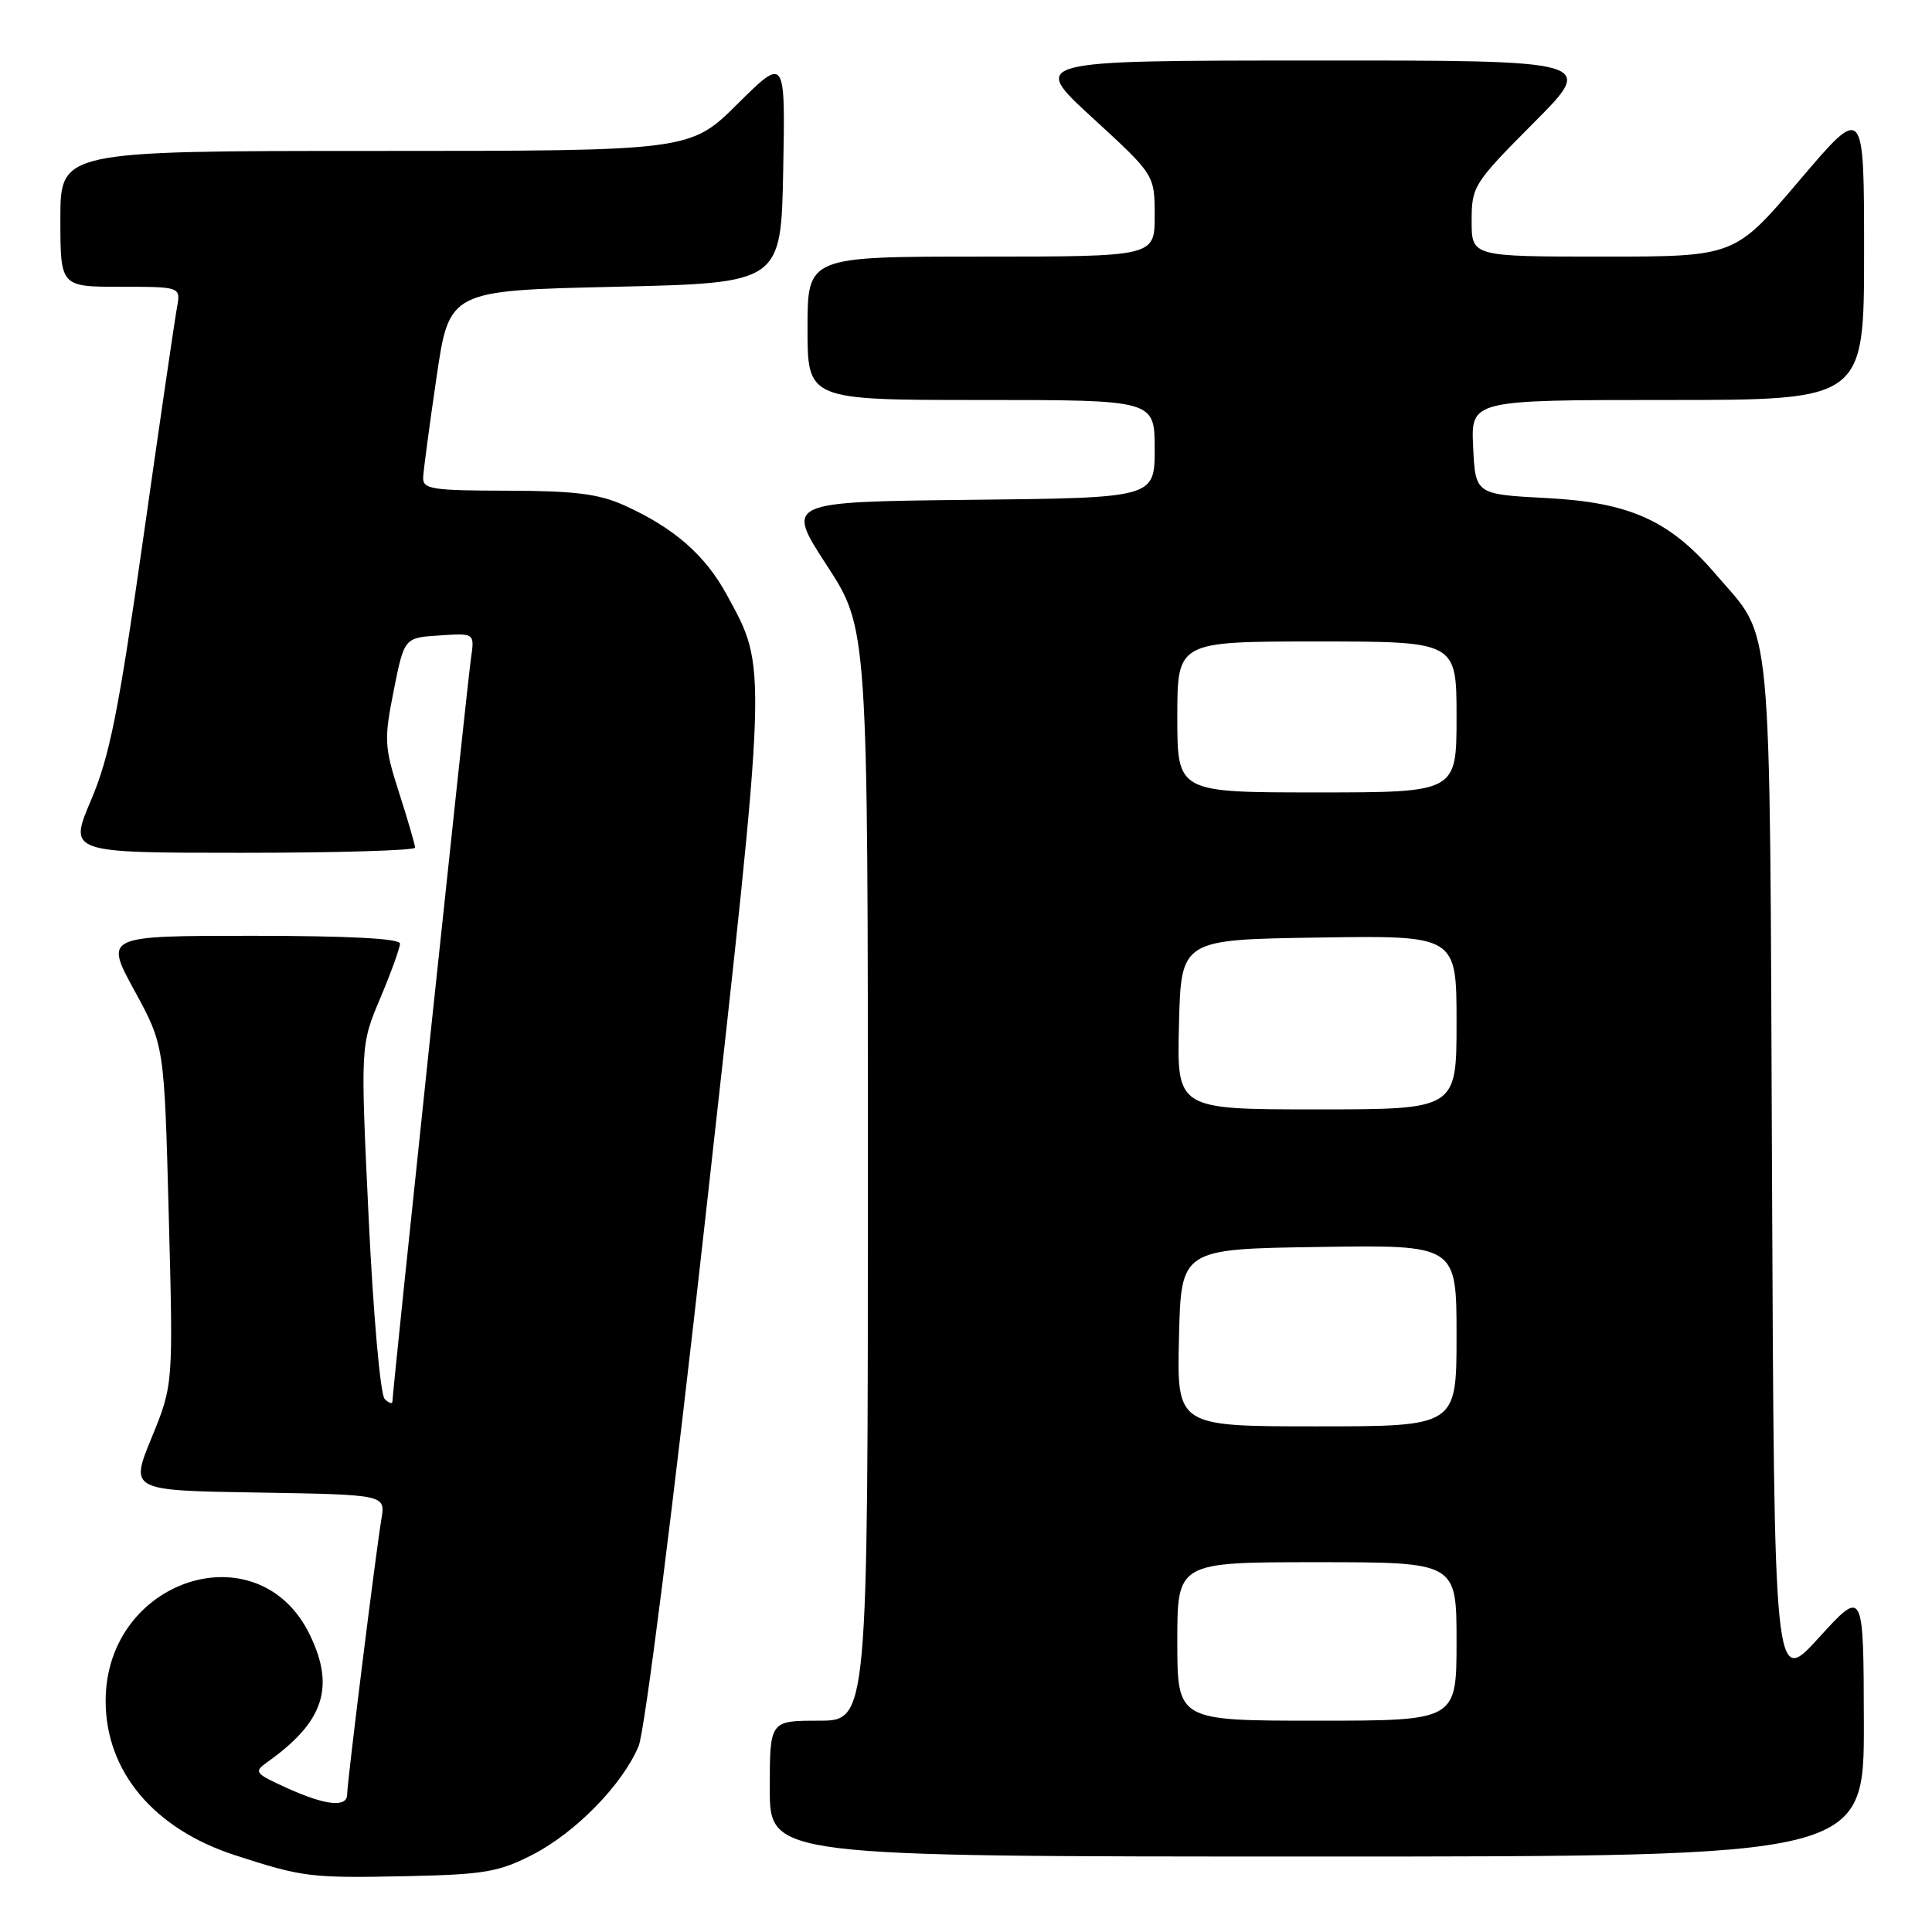 <?xml version="1.0" encoding="UTF-8" standalone="no"?>
<!DOCTYPE svg PUBLIC "-//W3C//DTD SVG 1.1//EN" "http://www.w3.org/Graphics/SVG/1.1/DTD/svg11.dtd" >
<svg xmlns="http://www.w3.org/2000/svg" xmlns:xlink="http://www.w3.org/1999/xlink" version="1.1" viewBox="0 0 256 256">
 <g >
 <path fill="currentColor"
d=" M 70.56 245.76 C 76.28 242.82 82.49 236.46 84.62 231.37 C 85.44 229.39 89.21 199.61 93.54 160.73 C 101.74 87.17 101.69 88.71 96.32 78.84 C 93.44 73.55 89.34 69.96 82.76 66.98 C 79.37 65.44 76.20 65.04 67.25 65.02 C 57.18 65.00 56.01 64.82 56.07 63.25 C 56.12 62.29 56.91 56.33 57.84 50.00 C 59.53 38.50 59.53 38.50 81.51 38.00 C 103.50 37.50 103.50 37.50 103.78 22.50 C 104.06 7.50 104.06 7.50 97.75 13.75 C 91.45 20.00 91.45 20.00 49.72 20.00 C 8.00 20.00 8.00 20.00 8.00 29.00 C 8.00 38.00 8.00 38.00 15.97 38.00 C 23.95 38.00 23.95 38.00 23.45 40.75 C 23.17 42.26 21.16 55.99 18.99 71.26 C 15.72 94.24 14.53 100.21 12.07 106.01 C 9.09 113.00 9.09 113.00 32.04 113.00 C 44.67 113.00 55.00 112.69 55.00 112.32 C 55.00 111.95 54.05 108.68 52.89 105.07 C 50.92 98.93 50.87 98.05 52.17 91.50 C 53.57 84.50 53.57 84.50 58.23 84.20 C 62.89 83.89 62.89 83.89 62.41 87.20 C 61.92 90.56 52.00 184.41 52.00 185.70 C 52.00 186.08 51.54 185.94 50.97 185.37 C 50.40 184.80 49.46 174.20 48.85 161.42 C 47.76 138.50 47.76 138.50 50.38 132.28 C 51.82 128.86 53.00 125.60 53.00 125.03 C 53.00 124.36 46.19 124.00 33.43 124.00 C 13.86 124.00 13.86 124.00 17.81 131.25 C 21.77 138.50 21.77 138.50 22.36 161.00 C 22.96 183.50 22.96 183.50 20.09 190.50 C 17.22 197.50 17.22 197.50 34.15 197.77 C 51.08 198.05 51.08 198.05 50.54 201.27 C 49.80 205.65 46.00 236.19 46.00 237.75 C 46.00 239.55 43.16 239.25 38.00 236.91 C 33.70 234.95 33.59 234.79 35.50 233.43 C 42.90 228.16 44.42 223.56 41.06 216.63 C 34.29 202.63 14.00 209.19 14.00 225.38 C 14.00 234.73 20.38 242.34 31.16 245.83 C 40.13 248.75 41.17 248.87 54.00 248.60 C 64.14 248.38 66.10 248.05 70.56 245.76 Z  M 246.97 228.25 C 246.93 210.50 246.93 210.50 241.01 217.00 C 235.09 223.50 235.09 223.50 234.80 155.50 C 234.47 79.66 234.97 84.99 227.35 76.10 C 221.25 68.96 215.96 66.58 205.00 66.00 C 195.50 65.50 195.50 65.50 195.20 59.25 C 194.90 53.00 194.90 53.00 220.95 53.00 C 247.00 53.00 247.00 53.00 247.00 33.41 C 247.00 13.82 247.00 13.82 238.43 23.91 C 229.86 34.00 229.86 34.00 212.43 34.00 C 195.00 34.00 195.00 34.00 195.00 29.27 C 195.00 24.69 195.25 24.29 203.23 16.27 C 211.46 8.00 211.46 8.00 173.98 8.02 C 136.50 8.03 136.50 8.03 144.75 15.60 C 153.00 23.17 153.00 23.17 153.00 28.59 C 153.00 34.00 153.00 34.00 130.00 34.00 C 107.00 34.00 107.00 34.00 107.00 43.50 C 107.00 53.00 107.00 53.00 130.00 53.00 C 153.00 53.00 153.00 53.00 153.00 59.48 C 153.00 65.97 153.00 65.97 128.54 66.23 C 104.09 66.50 104.09 66.50 109.54 74.89 C 115.00 83.27 115.00 83.27 115.00 155.64 C 115.00 228.00 115.00 228.00 108.50 228.00 C 102.00 228.00 102.00 228.00 102.00 237.00 C 102.00 246.00 102.00 246.00 174.50 246.00 C 247.00 246.00 247.00 246.00 246.97 228.25 Z  M 156.00 217.50 C 156.00 207.00 156.00 207.00 174.50 207.00 C 193.00 207.00 193.00 207.00 193.00 217.50 C 193.00 228.00 193.00 228.00 174.50 228.00 C 156.00 228.00 156.00 228.00 156.00 217.50 Z  M 156.22 177.25 C 156.50 165.50 156.50 165.50 174.75 165.23 C 193.00 164.95 193.00 164.95 193.00 176.98 C 193.00 189.00 193.00 189.00 174.47 189.00 C 155.94 189.00 155.94 189.00 156.22 177.25 Z  M 156.22 135.75 C 156.50 124.50 156.50 124.50 174.75 124.23 C 193.00 123.95 193.00 123.95 193.00 135.48 C 193.00 147.00 193.00 147.00 174.47 147.00 C 155.93 147.00 155.93 147.00 156.22 135.75 Z  M 156.00 95.00 C 156.00 85.00 156.00 85.00 174.50 85.00 C 193.00 85.00 193.00 85.00 193.00 95.00 C 193.00 105.00 193.00 105.00 174.50 105.00 C 156.00 105.00 156.00 105.00 156.00 95.00 Z "/>
</g>
</svg>